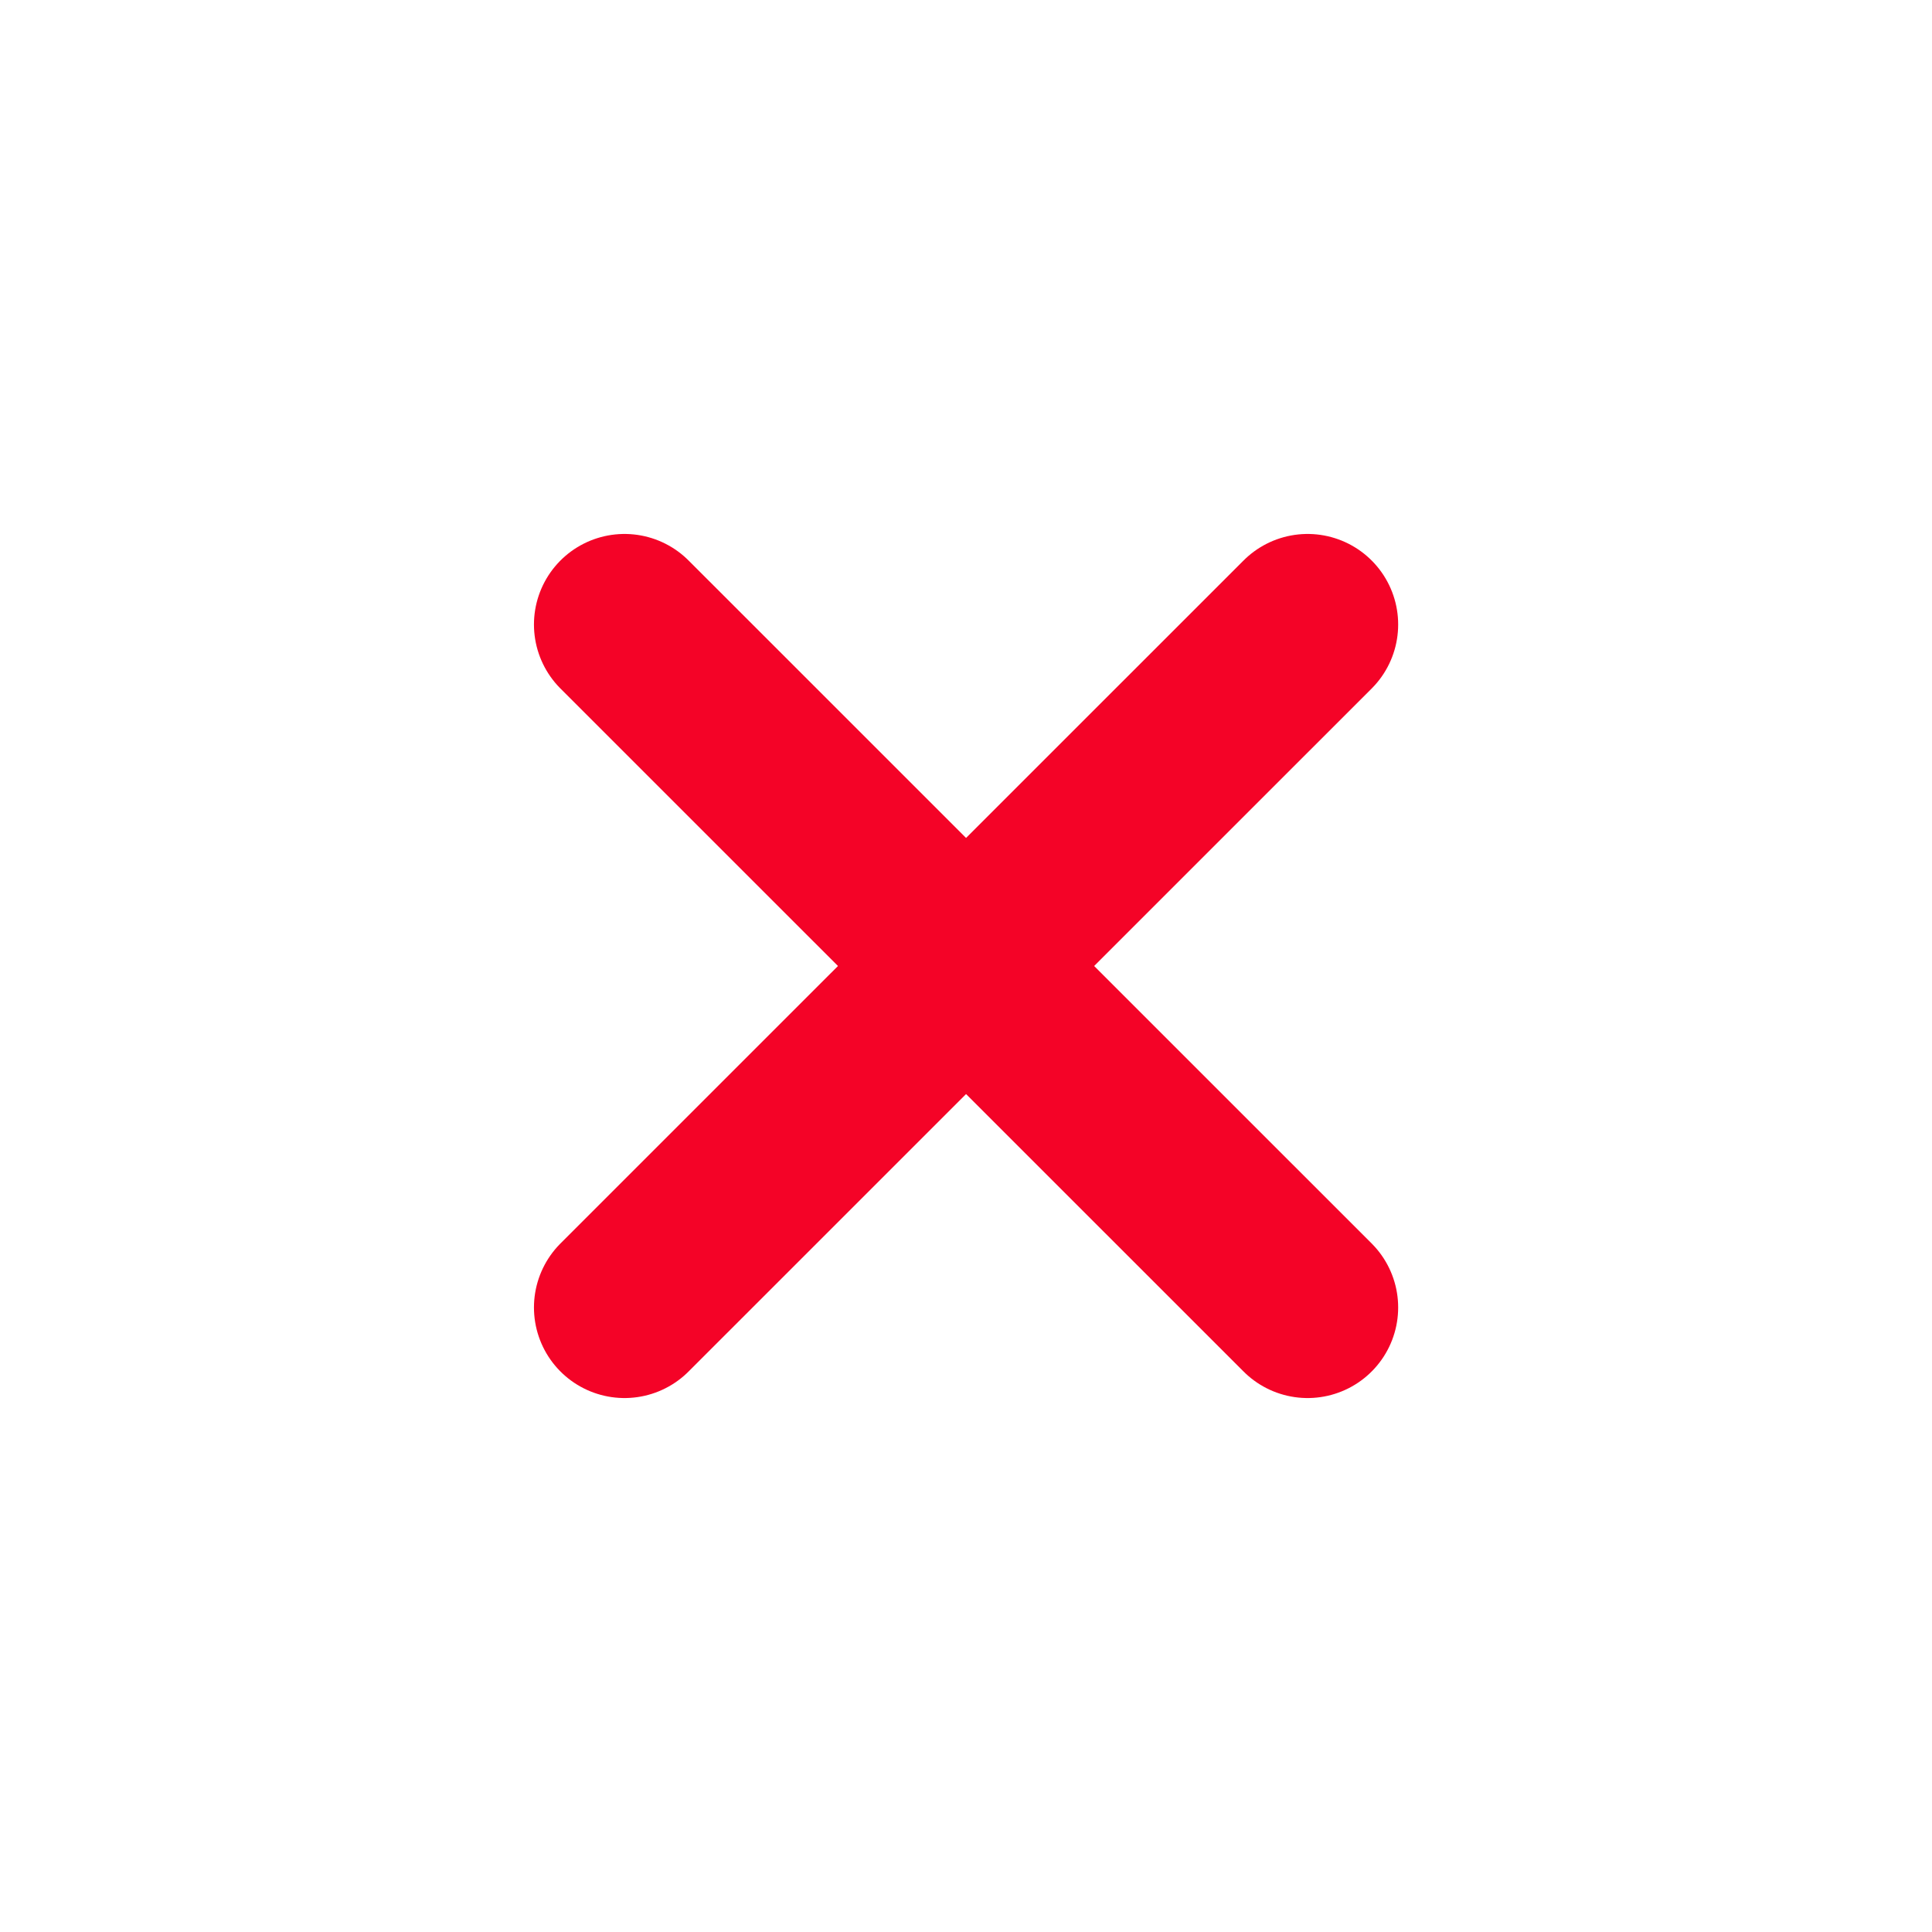 <svg width="16" height="16" viewBox="0 0 16 16" fill="none" xmlns="http://www.w3.org/2000/svg">
<g id="essential">
<path id="Vector" d="M5.172 10.828L10.829 5.172" stroke="#F40327" stroke-width="1.5" stroke-linecap="round" stroke-linejoin="round"/>
<path id="Vector_2" d="M10.829 10.828L5.172 5.172" stroke="#F40327" stroke-width="1.5" stroke-linecap="round" stroke-linejoin="round"/>
</g>
</svg>
